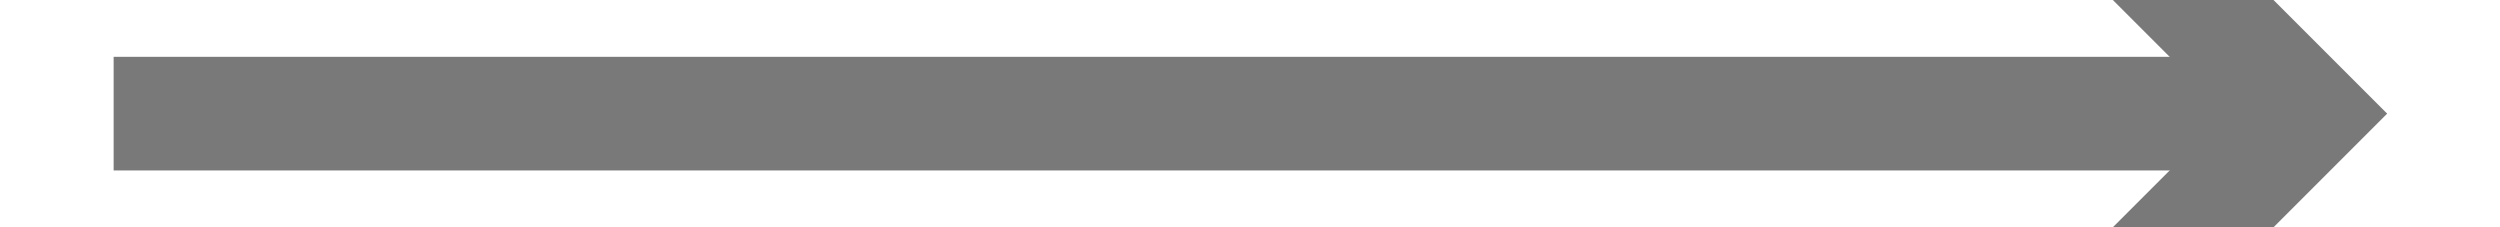 ﻿<?xml version="1.0" encoding="utf-8"?>
<svg version="1.1" xmlns:xlink="http://www.w3.org/1999/xlink" width="44px" height="4px" preserveAspectRatio="xMinYMid meet" viewBox="1038 897  44 2" xmlns="http://www.w3.org/2000/svg">
  <path d="M 1072.893 893.707  L 1077.186 898  L 1072.893 902.293  L 1074.307 903.707  L 1079.307 898.707  L 1080.014 898  L 1079.307 897.293  L 1074.307 892.293  L 1072.893 893.707  Z " fill-rule="nonzero" fill="#797979" stroke="none" />
  <path d="M 1040 898  L 1078 898  " stroke-width="2" stroke="#797979" fill="none" />
</svg>